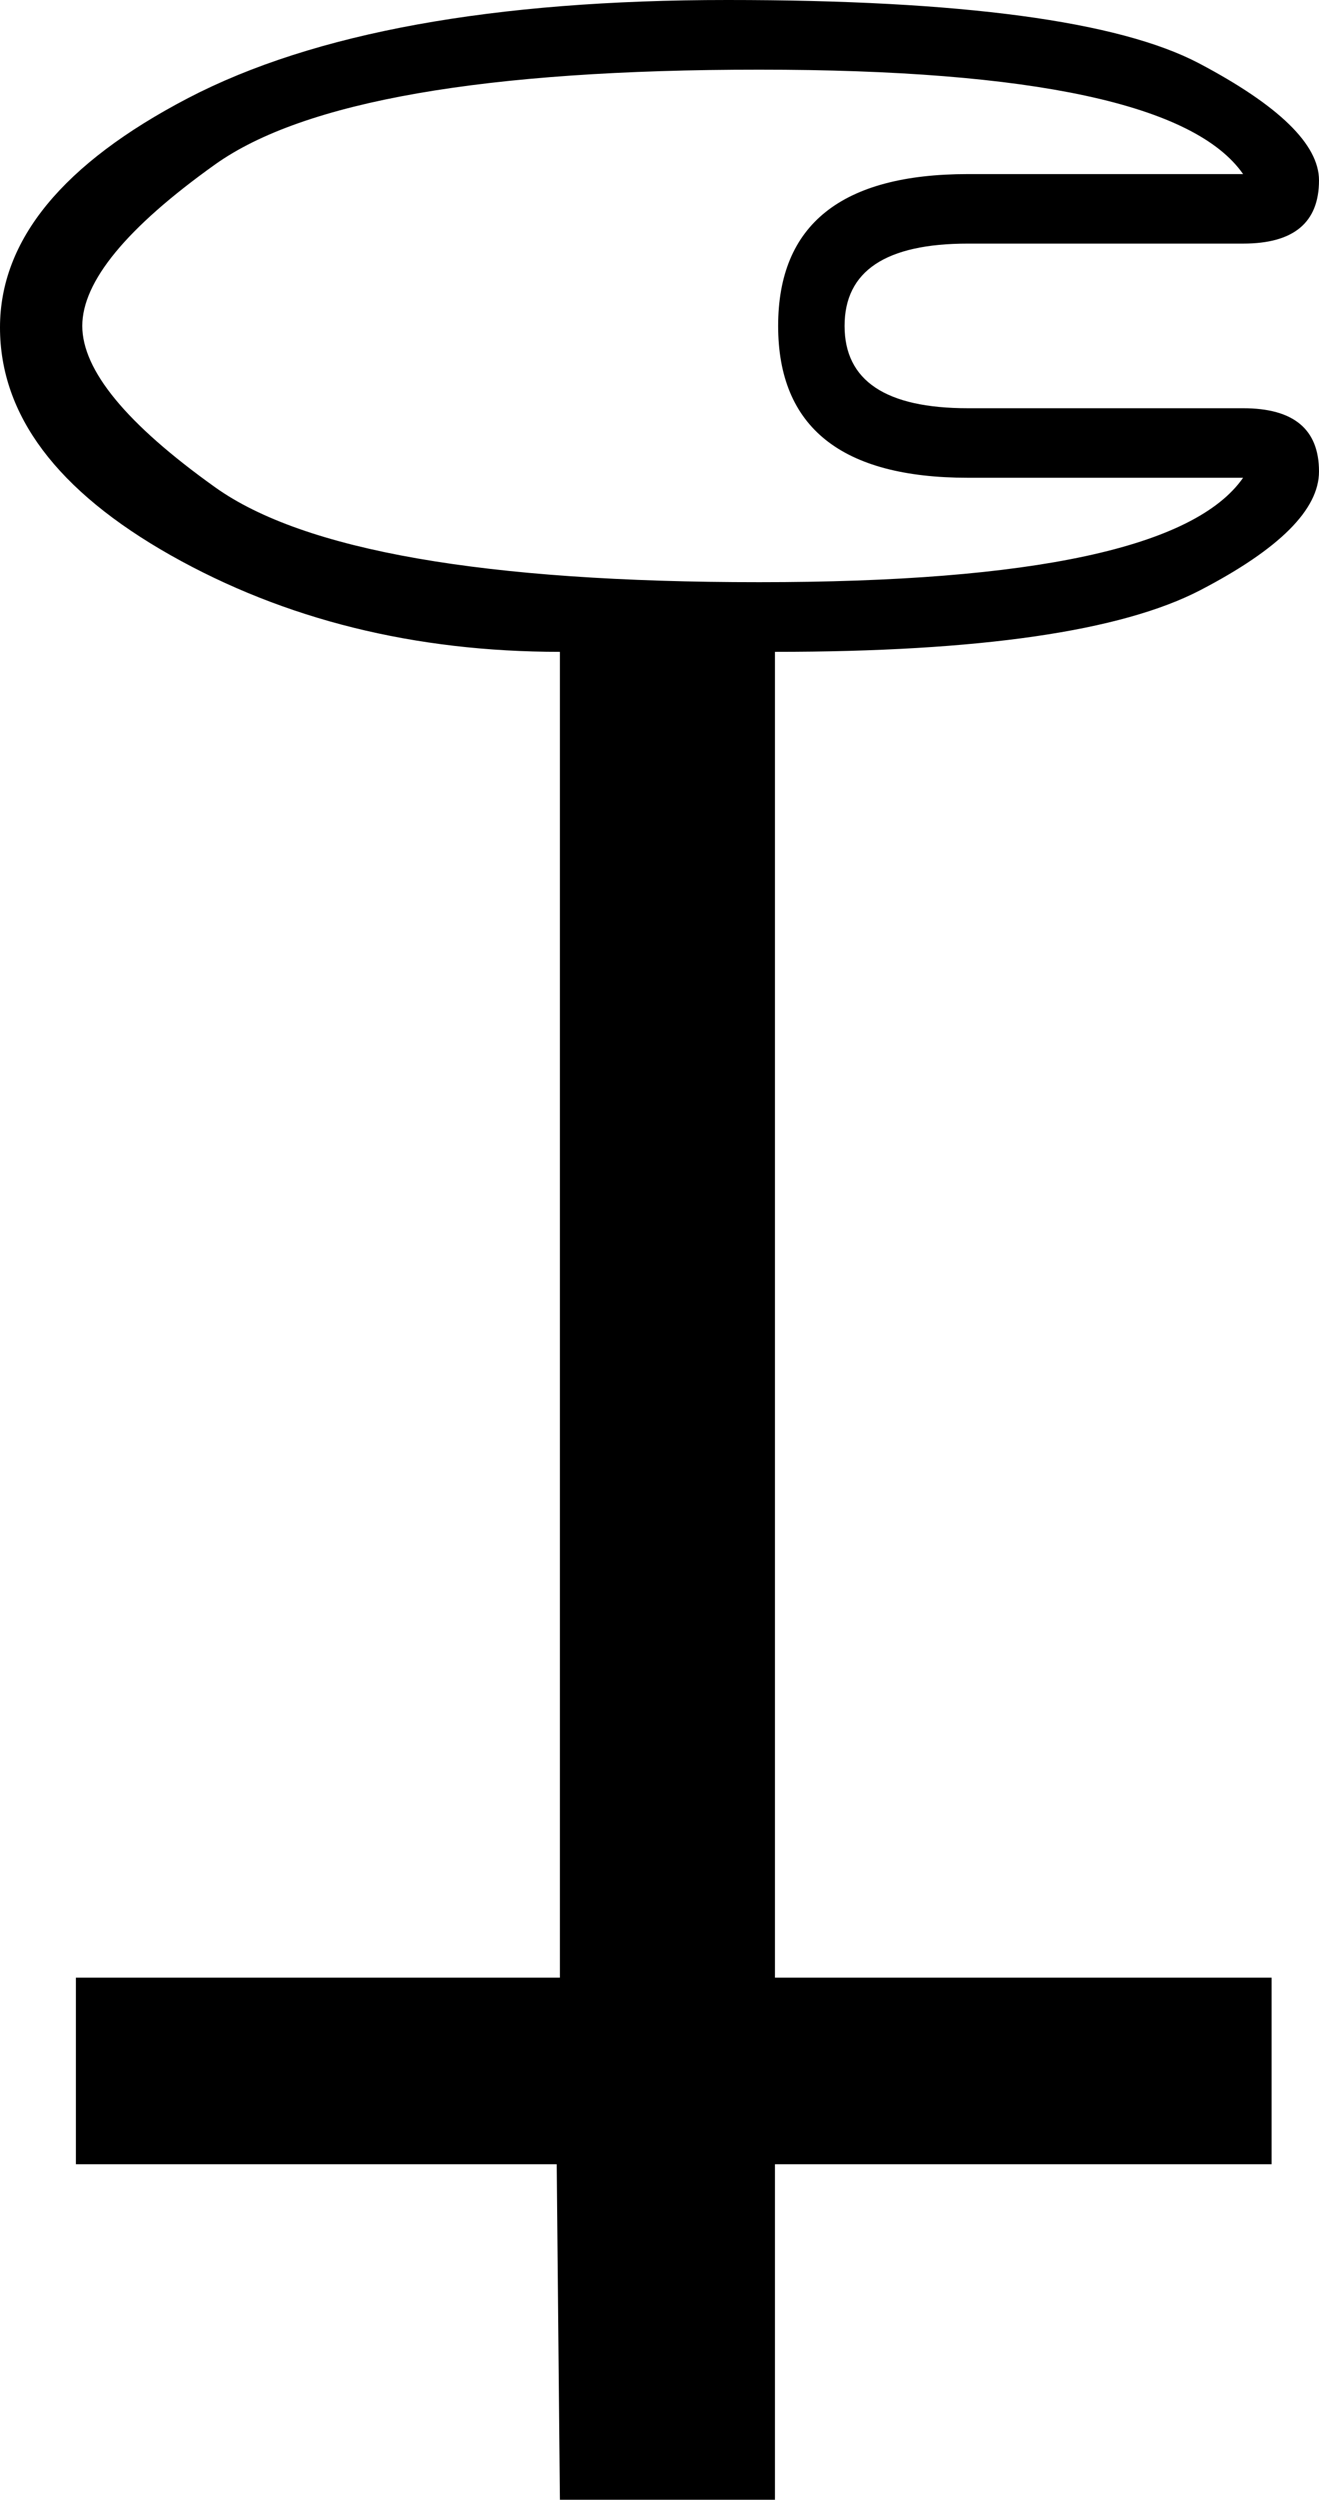 <?xml version="1.0" encoding="UTF-8" standalone="no"?>
<svg
   xmlns:dc="http://purl.org/dc/elements/1.1/"
   xmlns:cc="http://creativecommons.org/ns#"
   xmlns:rdf="http://www.w3.org/1999/02/22-rdf-syntax-ns#"
   xmlns:svg="http://www.w3.org/2000/svg"
   xmlns="http://www.w3.org/2000/svg"
   xmlns:sodipodi="http://sodipodi.sourceforge.net/DTD/sodipodi-0.dtd"
   xmlns:inkscape="http://www.inkscape.org/namespaces/inkscape"
   width="9.489"
   height="17.978"
   id="svg2434"
   sodipodi:version="0.32"
   inkscape:version="0.46"
   sodipodi:docname="M104.svg"
   inkscape:output_extension="org.inkscape.output.svg.inkscape">
  <defs
     id="defs2439">
    <inkscape:perspective
       sodipodi:type="inkscape:persp3d"
       inkscape:vp_x="0 : 8.9887915 : 1"
       inkscape:vp_y="0 : 1000 : 0"
       inkscape:vp_z="9.4894333 : 8.9887915 : 1"
       inkscape:persp3d-origin="4.7447166 : 5.9925276 : 1"
       id="perspective2443" />
  </defs>
  <sodipodi:namedview
     inkscape:window-height="667"
     inkscape:window-width="640"
     inkscape:pageshadow="2"
     inkscape:pageopacity="0.0"
     guidetolerance="10.0"
     gridtolerance="10.0"
     objecttolerance="10.0"
     borderopacity="1.0"
     bordercolor="#666666"
     pagecolor="#ffffff"
     id="base"
     showgrid="false"
     inkscape:zoom="25.698672"
     inkscape:cx="4.7447166"
     inkscape:cy="8.9887915"
     inkscape:window-x="66"
     inkscape:window-y="67"
     inkscape:current-layer="svg2434" />
  <path
     style="fill:#000000; stroke:none"
     d="M 9.489,1.297 C 9.489,1.601 9.307,1.752 8.943,1.752 L 6.963,1.752 C 6.372,1.752 6.076,1.949 6.076,2.344 C 6.076,2.738 6.372,2.936 6.963,2.936 L 8.943,2.936 C 9.307,2.936 9.489,3.087 9.489,3.391 C 9.489,3.664 9.205,3.948 8.636,4.244 C 8.067,4.54 7.047,4.688 5.575,4.688 L 5.575,14.223 L 9.148,14.223 L 9.148,15.565 L 5.575,15.565 L 5.575,17.978 L 4.028,17.978 L 4.005,15.565 L 0.546,15.565 L 0.546,14.223 L 4.028,14.223 L 4.028,4.688 C 2.981,4.688 2.048,4.456 1.229,3.994 C 0.41,3.531 0,2.985 0,2.355 C 0,1.726 0.451,1.176 1.354,0.705 C 2.257,0.235 3.55,0 5.234,0 C 6.918,0 8.048,0.152 8.625,0.455 C 9.201,0.759 9.489,1.039 9.489,1.297 z M 5.598,2.344 C 5.598,1.616 6.053,1.252 6.963,1.252 L 8.943,1.252 C 8.594,0.751 7.434,0.501 5.462,0.501 C 3.489,0.501 2.185,0.728 1.547,1.183 C 0.91,1.638 0.592,2.025 0.592,2.344 C 0.592,2.663 0.91,3.049 1.547,3.504 C 2.185,3.96 3.489,4.187 5.462,4.187 C 7.434,4.187 8.594,3.937 8.943,3.436 L 6.963,3.436 C 6.053,3.436 5.598,3.072 5.598,2.344 z"
     id="path2436"
     sodipodi:nodetypes="cccsccssccccccccccccsssssccccsssssccc" />
</svg>
